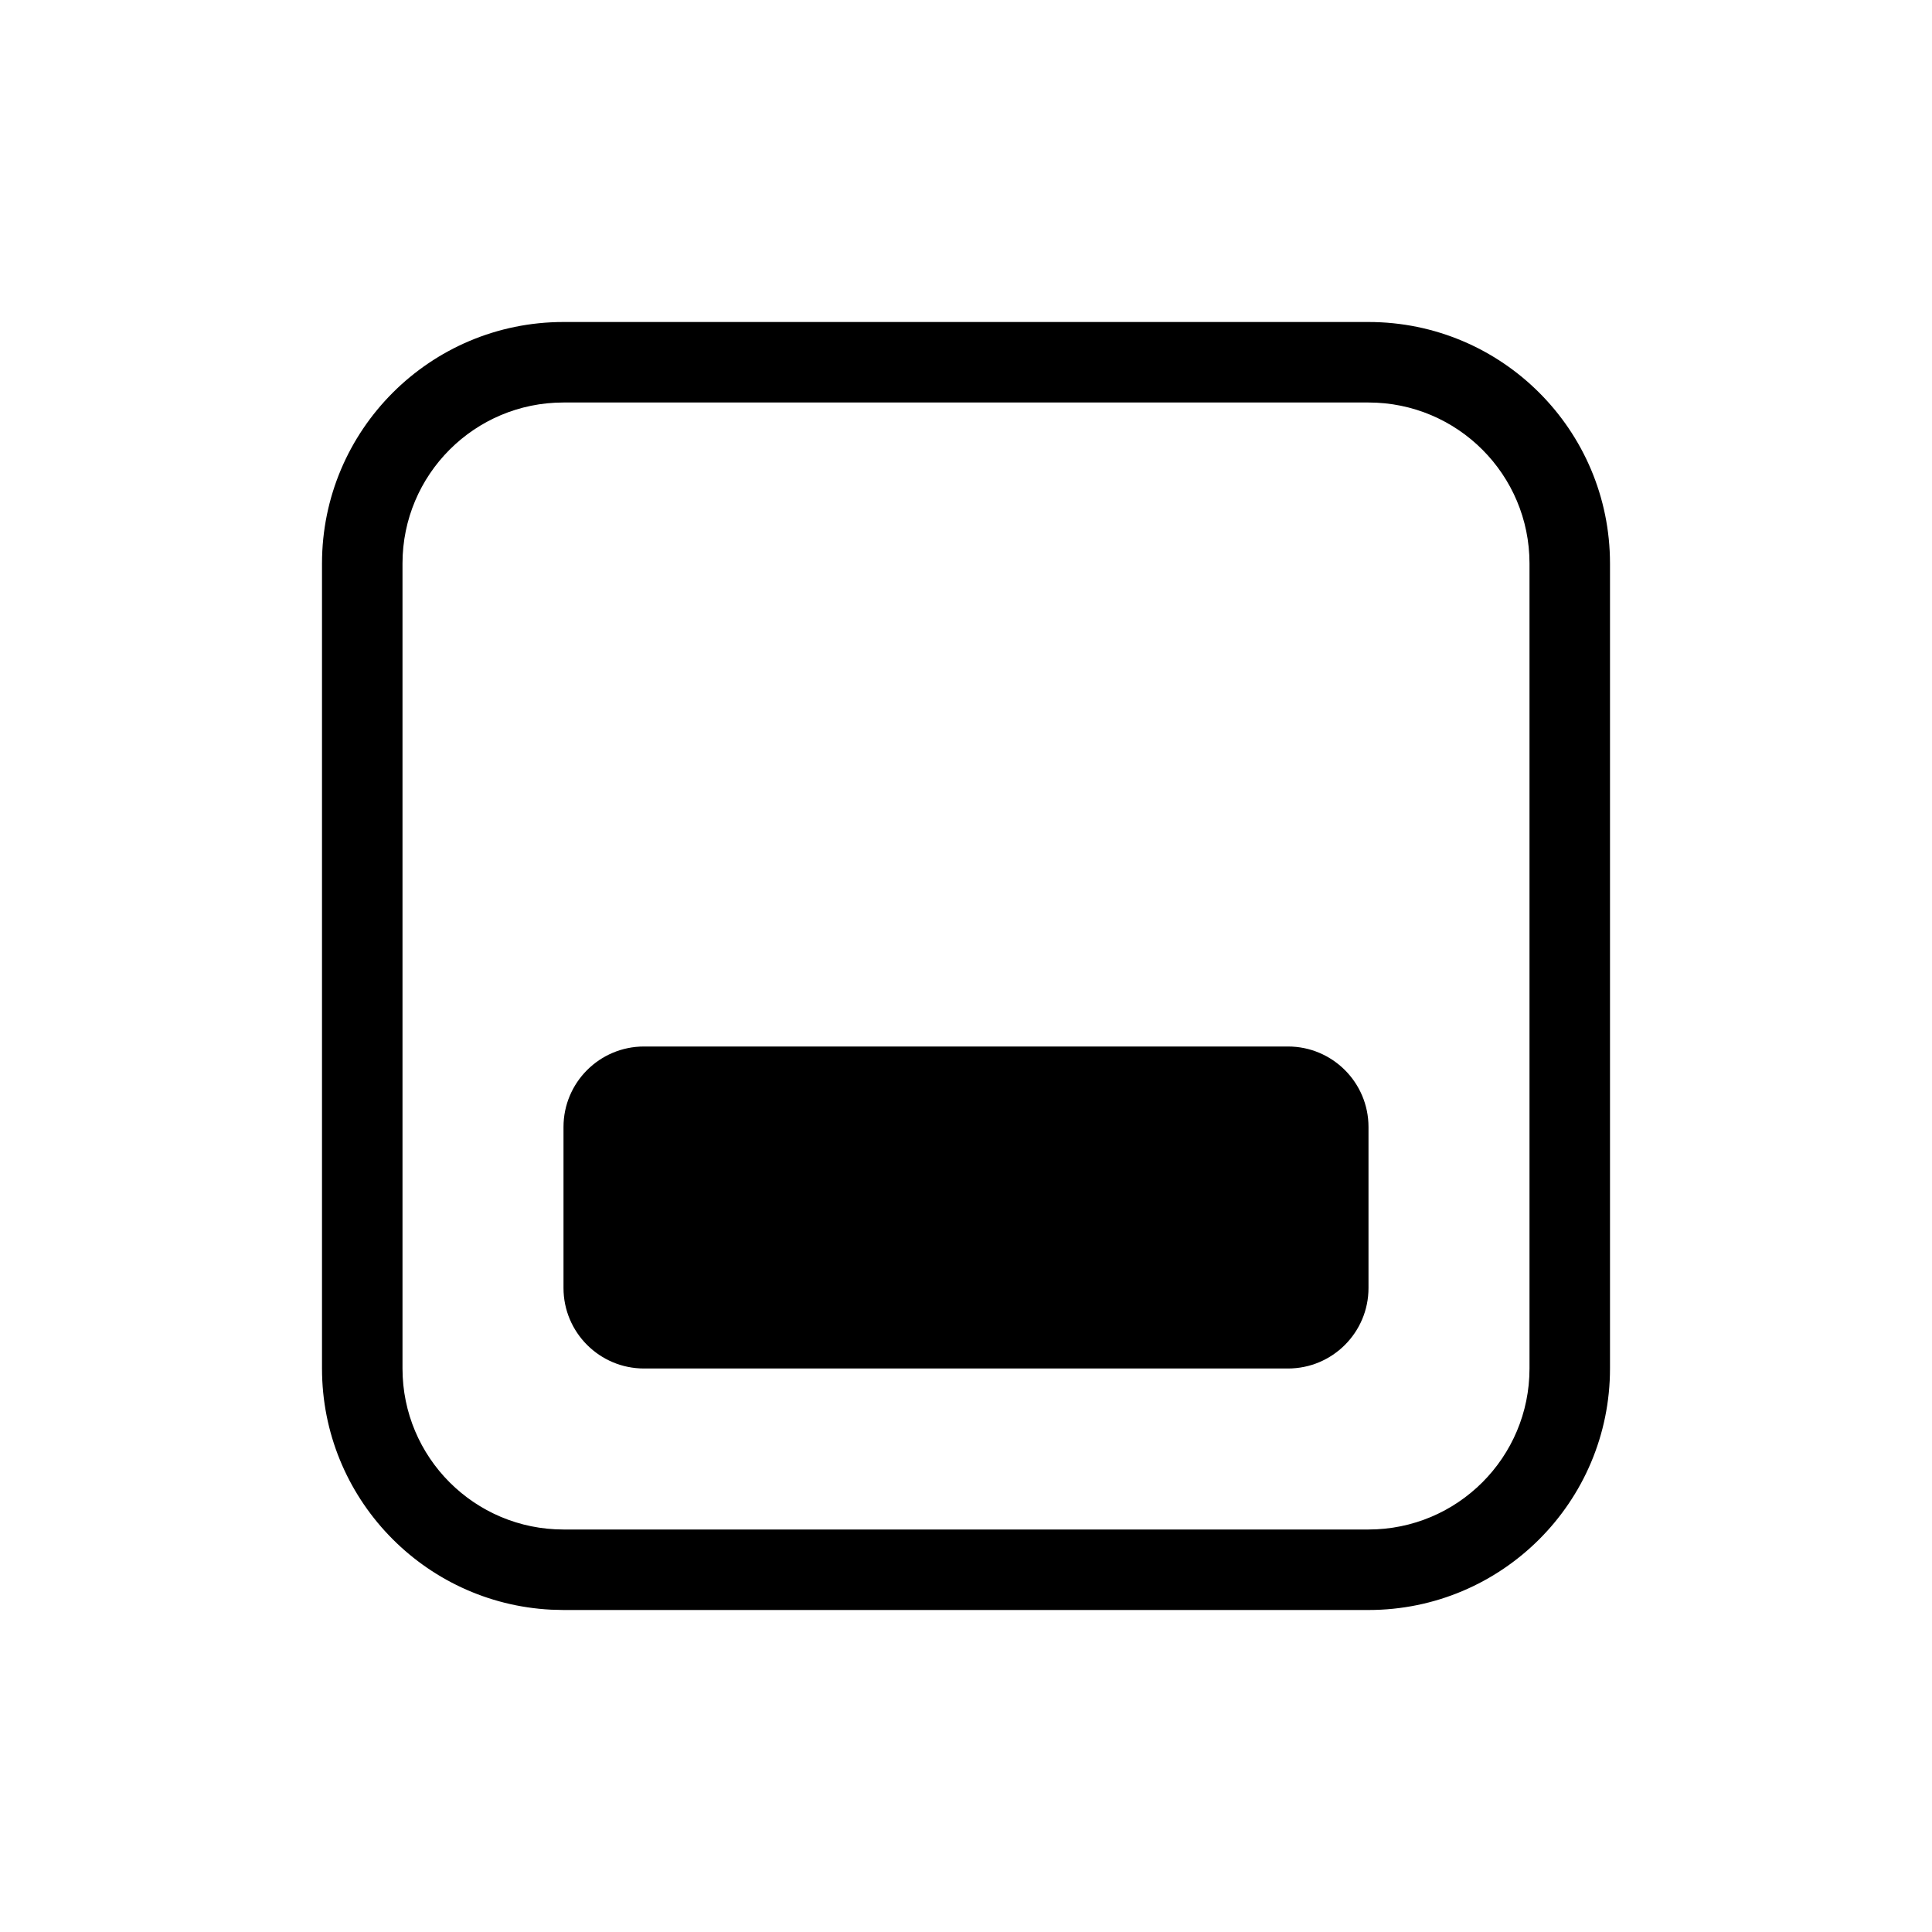 <svg xmlns="http://www.w3.org/2000/svg" width="24" height="24" viewBox="0 0 24 24" fill="none"><rect width="24" height="24" fill="none"/>
<path d="M16 13C16.552 13 17 13.448 17 14V16C17 16.552 16.552 17 16 17H8C7.448 17 7 16.552 7 16V14C7 13.448 7.448 13 8 13H16Z" fill="#000000"/>
<path fill-rule="evenodd" clip-rule="evenodd" d="M17 4C18.657 4 20 5.343 20 7V17C20 18.657 18.657 20 17 20H7L6.846 19.996C5.261 19.916 4 18.605 4 17V7C4 5.343 5.343 4 7 4H17ZM7 5C5.895 5 5 5.895 5 7V17C5 18.105 5.895 19 7 19H17C18.105 19 19 18.105 19 17V7C19 5.895 18.105 5 17 5H7Z" fill="#000000"/>
</svg>
